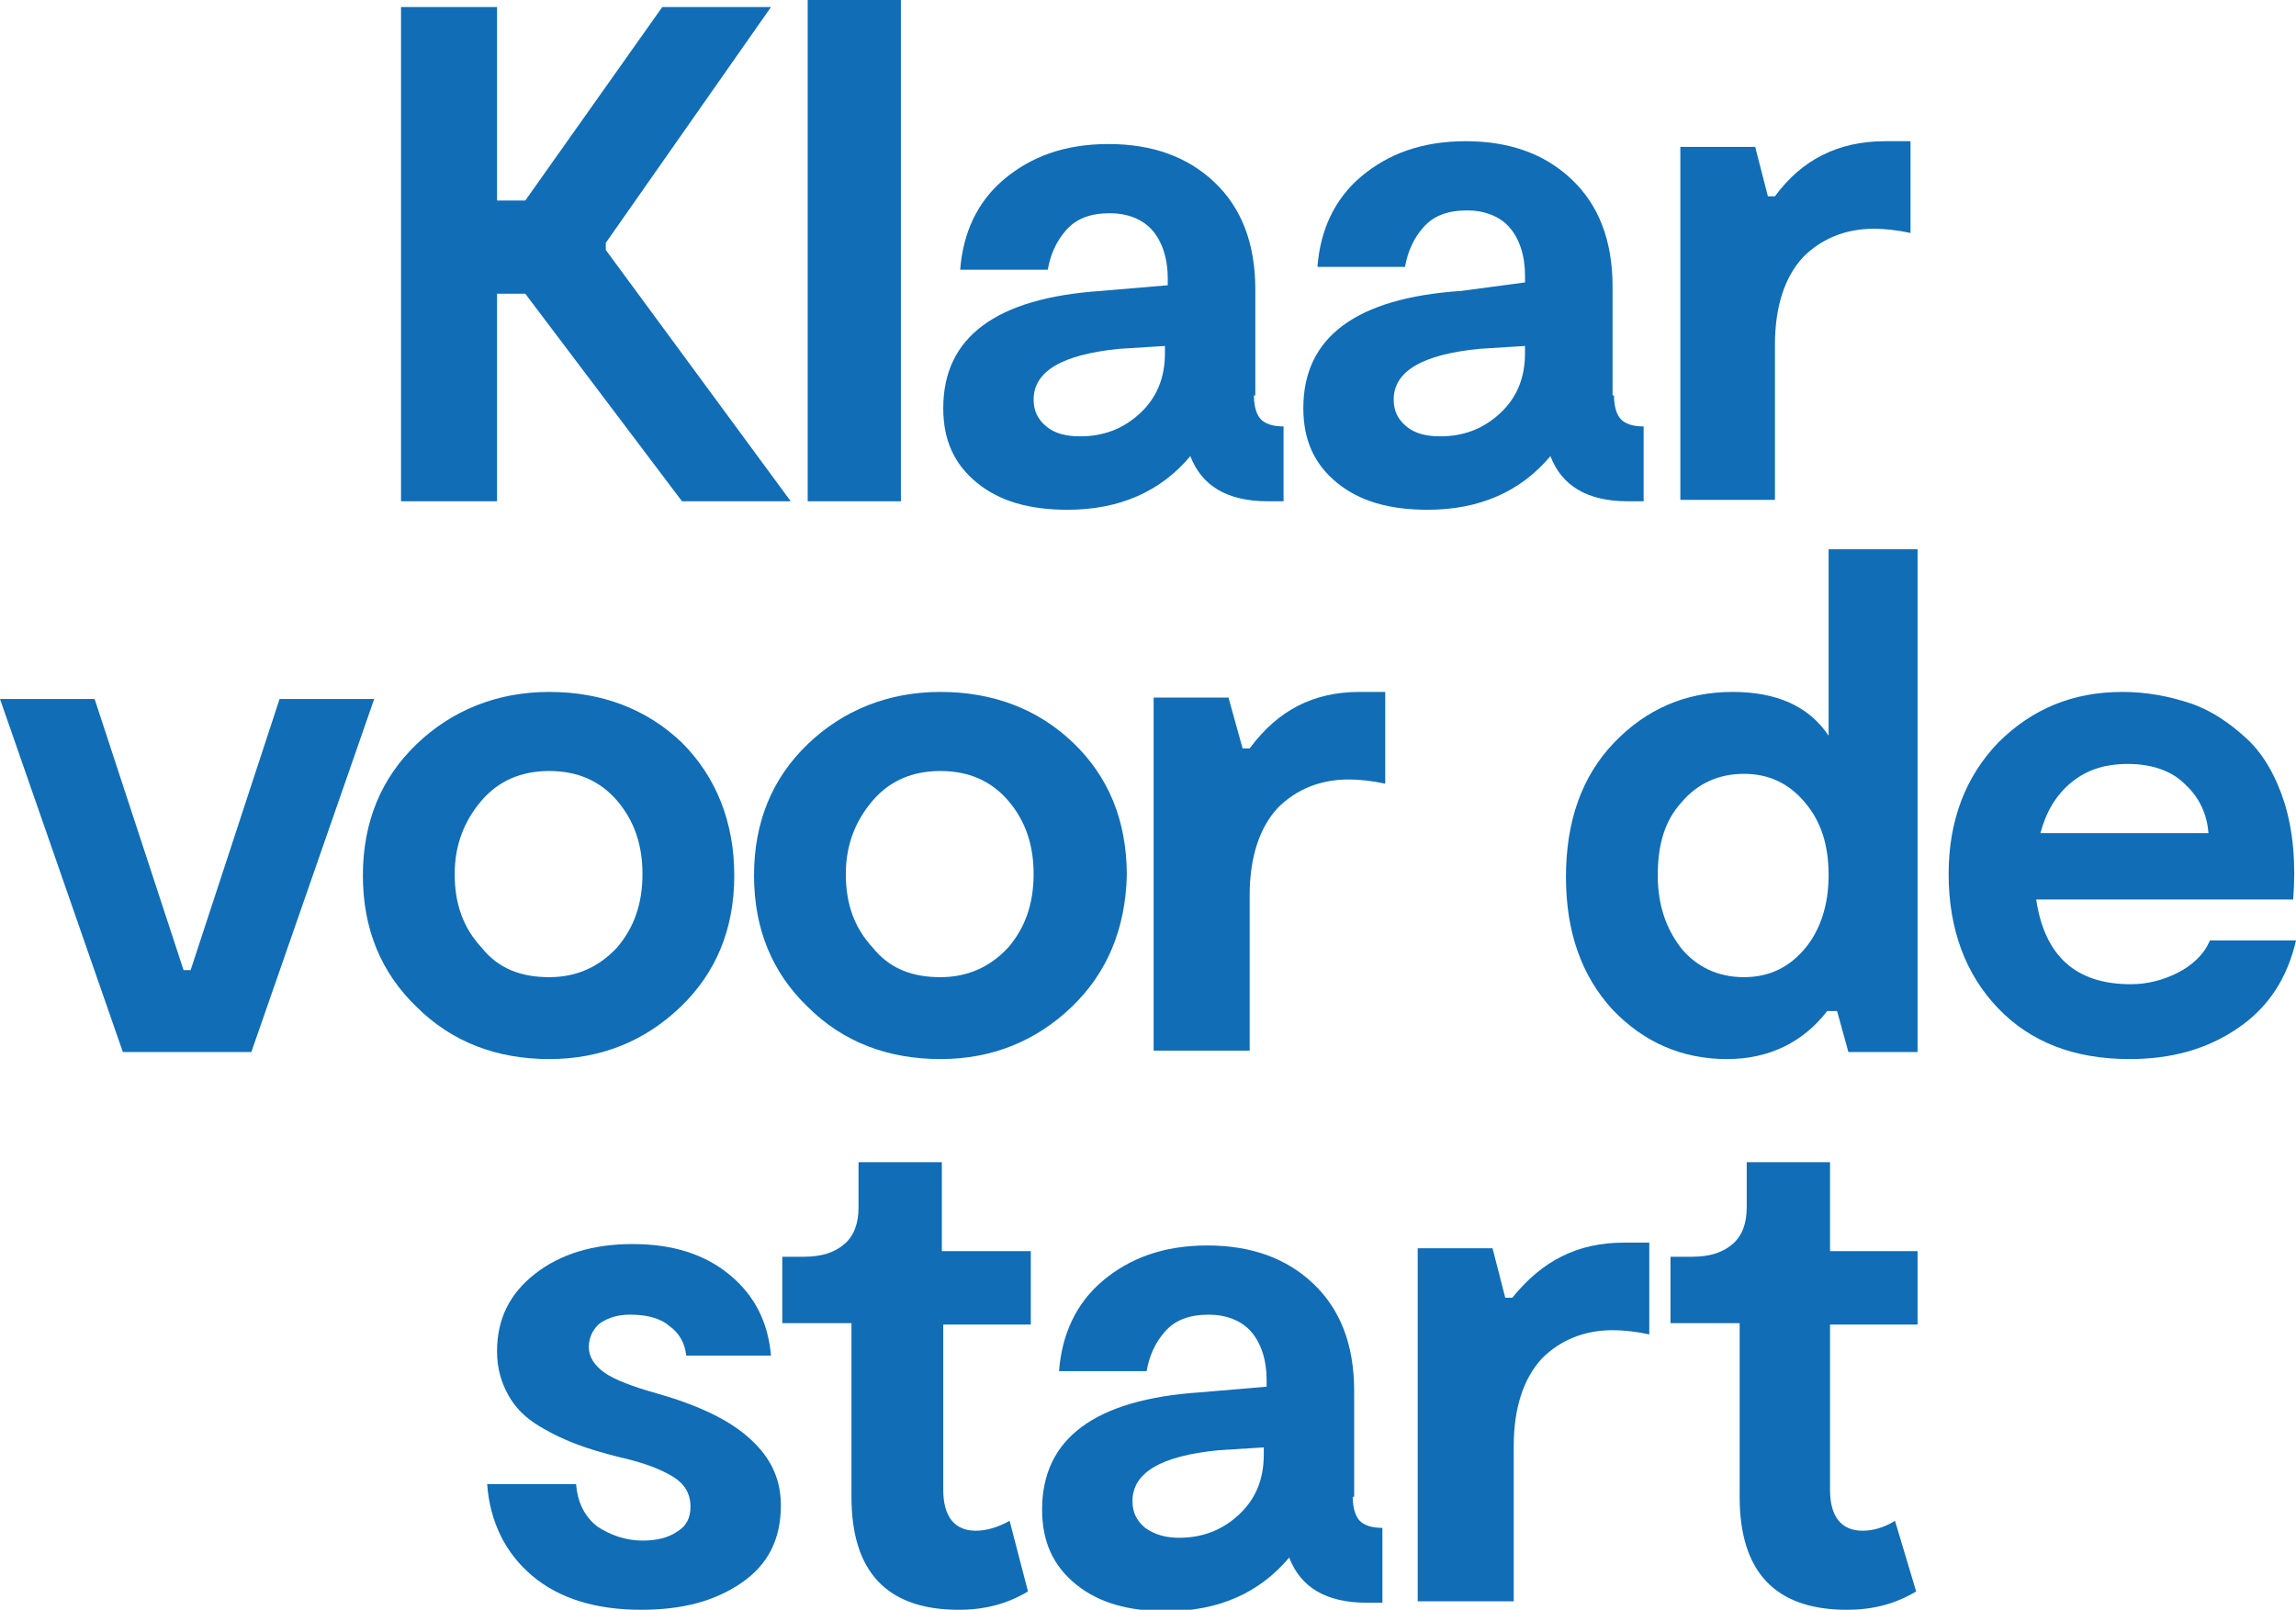 <?xml version="1.0" encoding="utf-8"?>
<!-- Generator: Adobe Illustrator 24.3.0, SVG Export Plug-In . SVG Version: 6.00 Build 0)  -->
<svg version="1.1" id="Laag_1" xmlns="http://www.w3.org/2000/svg" xmlns:xlink="http://www.w3.org/1999/xlink" x="0px" y="0px"
	 width="162.6px" height="114px" viewBox="0 0 162.6 114" style="enable-background:new 0 0 162.6 114;" xml:space="preserve">
<style type="text/css">
	.st0{fill:#106DB6;}
</style>
<g>
	<path class="st0" d="M48.3,35.5L37.2,20.8h-2v14.7h-6.8v-35h6.8v13.7h2l9.7-13.7h7.7L42.9,17.2v0.5L56,35.5H48.3z"/>
	<path class="st0" d="M57.2,0h6.6v35.5h-6.6V0z"/>
	<path class="st0" d="M88.8,28c0,0.8,0.2,1.4,0.5,1.7s0.8,0.5,1.6,0.5v5.3h-1.1c-2.9,0-4.7-1.1-5.5-3.2c-2.1,2.5-5,3.8-8.7,3.8
		c-2.7,0-4.8-0.6-6.4-1.9c-1.6-1.3-2.4-3-2.4-5.3c0-5,3.7-7.8,11.2-8.3l4.7-0.4v-0.5c0-1.4-0.4-2.6-1.1-3.4s-1.8-1.2-3-1.2
		c-1.4,0-2.4,0.4-3.1,1.2c-0.7,0.8-1.1,1.7-1.3,2.8h-6.2c0.2-2.6,1.2-4.8,3.1-6.4c1.9-1.6,4.3-2.5,7.4-2.5c3.1,0,5.6,0.9,7.5,2.7
		s2.9,4.3,2.9,7.6V28z M76.5,30.9c1.6,0,3-0.5,4.2-1.6c1.2-1.1,1.8-2.5,1.8-4.3v-0.5l-3.2,0.2c-4.1,0.4-6.1,1.6-6.1,3.6
		c0,0.8,0.3,1.4,0.9,1.9C74.7,30.7,75.5,30.9,76.5,30.9z"/>
	<path class="st0" d="M114.3,28c0,0.8,0.2,1.4,0.5,1.7s0.8,0.5,1.6,0.5v5.3h-1.1c-2.9,0-4.7-1.1-5.5-3.2c-2.1,2.5-5,3.8-8.7,3.8
		c-2.7,0-4.8-0.6-6.4-1.9c-1.6-1.3-2.4-3-2.4-5.3c0-5,3.7-7.8,11.2-8.3L108,20v-0.5c0-1.4-0.4-2.6-1.1-3.4s-1.8-1.2-3-1.2
		c-1.4,0-2.4,0.4-3.1,1.2c-0.7,0.8-1.1,1.7-1.3,2.8h-6.2c0.2-2.6,1.2-4.8,3.1-6.4c1.9-1.6,4.3-2.5,7.4-2.5c3.1,0,5.6,0.9,7.5,2.7
		s2.9,4.3,2.9,7.6V28z M102,30.9c1.6,0,3-0.5,4.2-1.6c1.2-1.1,1.8-2.5,1.8-4.3v-0.5l-3.2,0.2c-4.1,0.4-6.1,1.6-6.1,3.6
		c0,0.8,0.3,1.4,0.9,1.9C100.2,30.7,101,30.9,102,30.9z"/>
	<path class="st0" d="M133.5,10h1.8v6.5c-0.9-0.2-1.8-0.3-2.6-0.3c-2,0-3.7,0.7-5,2c-1.3,1.4-2,3.5-2,6.2v11H119v-25h5.3l0.9,3.5
		h0.5C127.6,11.3,130.2,10,133.5,10z"/>
	<path class="st0" d="M19.8,49.5h6.7l-8.7,25H8.7L0,49.5h6.7L13,68.7h0.5L19.8,49.5z"/>
	<path class="st0" d="M48.2,71.3c-2.5,2.4-5.6,3.7-9.3,3.7c-3.7,0-6.9-1.2-9.4-3.7c-2.5-2.4-3.8-5.5-3.8-9.3s1.3-6.9,3.8-9.3
		c2.5-2.4,5.7-3.7,9.4-3.7s6.9,1.2,9.4,3.6C50.7,55,52,58.2,52,62C52,65.8,50.7,68.9,48.2,71.3z M38.9,69.2c1.9,0,3.5-0.7,4.8-2.1
		c1.2-1.4,1.8-3.1,1.8-5.2c0-2.1-0.6-3.8-1.8-5.2c-1.2-1.4-2.8-2.1-4.8-2.1s-3.6,0.7-4.8,2.1c-1.2,1.4-1.9,3.1-1.9,5.2
		c0,2.1,0.6,3.8,1.9,5.2C35.3,68.6,36.9,69.2,38.9,69.2z"/>
	<path class="st0" d="M75.9,71.3c-2.5,2.4-5.6,3.7-9.3,3.7c-3.7,0-6.9-1.2-9.4-3.7c-2.5-2.4-3.8-5.5-3.8-9.3s1.3-6.9,3.8-9.3
		c2.5-2.4,5.7-3.7,9.4-3.7s6.9,1.2,9.4,3.6c2.5,2.4,3.8,5.5,3.8,9.4C79.7,65.8,78.4,68.9,75.9,71.3z M66.6,69.2
		c1.9,0,3.5-0.7,4.8-2.1c1.2-1.4,1.8-3.1,1.8-5.2c0-2.1-0.6-3.8-1.8-5.2c-1.2-1.4-2.8-2.1-4.8-2.1s-3.6,0.7-4.8,2.1
		c-1.2,1.4-1.9,3.1-1.9,5.2c0,2.1,0.6,3.8,1.9,5.2C63,68.6,64.6,69.2,66.6,69.2z"/>
	<path class="st0" d="M96.3,49h1.8v6.5c-0.9-0.2-1.8-0.3-2.6-0.3c-2,0-3.7,0.7-5,2c-1.3,1.4-2,3.5-2,6.2v11h-6.8v-25h5.3L88,53h0.5
		C90.5,50.3,93,49,96.3,49z"/>
	<path class="st0" d="M129.5,38.9h6.3v35.6h-4.9l-0.8-2.9h-0.7c-1.7,2.2-4.1,3.4-7.1,3.4c-3.2,0-5.9-1.2-8.1-3.5
		c-2.2-2.4-3.3-5.5-3.3-9.4c0-3.9,1.1-7.1,3.4-9.5c2.3-2.4,5.1-3.6,8.4-3.6c3.1,0,5.4,1,6.8,3.1V38.9z M119.1,67.2
		c1.1,1.3,2.6,2,4.4,2s3.2-0.7,4.3-2c1.1-1.3,1.7-3.1,1.7-5.2c0-2.1-0.5-3.8-1.7-5.2c-1.1-1.3-2.5-2-4.3-2s-3.3,0.7-4.4,2
		c-1.2,1.3-1.7,3-1.7,5.2C117.4,64.1,118,65.8,119.1,67.2z"/>
	<path class="st0" d="M156.5,66.6h6.1c-0.6,2.6-1.9,4.7-4.1,6.2c-2.2,1.5-4.7,2.2-7.7,2.2c-3.9,0-7-1.2-9.3-3.6
		c-2.3-2.4-3.5-5.6-3.5-9.5c0-3.8,1.2-6.9,3.5-9.3c2.4-2.4,5.3-3.6,8.8-3.6c1.7,0,3.3,0.3,4.8,0.8s2.8,1.4,4,2.5
		c1.2,1.1,2.1,2.7,2.7,4.6c0.6,2,0.8,4.2,0.6,6.8h-18.2c0.6,4,2.8,6,6.7,6c1.2,0,2.3-0.3,3.3-0.8S156.1,67.6,156.5,66.6z
		 M150.7,54.1c-1.6,0-2.9,0.4-4,1.3c-1.1,0.9-1.8,2.1-2.2,3.6h11.9c-0.1-1.3-0.6-2.5-1.7-3.5C153.8,54.6,152.4,54.1,150.7,54.1z"/>
	<path class="st0" d="M55.3,106.6c0,2.4-0.9,4.2-2.8,5.5s-4.2,1.9-7.1,1.9c-3.2,0-5.8-0.8-7.7-2.4c-1.9-1.6-3-3.8-3.2-6.5h6.3
		c0.1,1.3,0.6,2.3,1.5,3c0.9,0.6,2,1,3.2,1c1,0,1.8-0.2,2.4-0.6c0.7-0.4,1-1,1-1.8c0-0.9-0.4-1.6-1.2-2.1s-2-1-3.8-1.4
		c-1.2-0.3-2.2-0.6-3-0.9c-0.8-0.3-1.7-0.7-2.7-1.3c-1-0.6-1.7-1.3-2.2-2.2c-0.5-0.9-0.8-1.9-0.8-3.1c0-2.3,0.9-4.1,2.7-5.5
		c1.8-1.4,4.1-2.1,6.9-2.1c2.8,0,5.1,0.7,6.9,2.2c1.8,1.5,2.7,3.4,2.9,5.7h-6c-0.1-0.9-0.5-1.6-1.2-2.1c-0.7-0.6-1.7-0.8-2.8-0.8
		c-0.8,0-1.5,0.2-2.1,0.6c-0.5,0.4-0.8,1-0.8,1.7c0,0.7,0.4,1.3,1.1,1.8c0.7,0.5,2,1,3.8,1.5c2.8,0.8,4.9,1.8,6.3,3
		S55.3,104.4,55.3,106.6z"/>
	<path class="st0" d="M72.8,112.7c-1.5,0.9-3.1,1.3-4.9,1.3c-5.1,0-7.6-2.7-7.6-8V93.7h-4.9V89h1.5c1.3,0,2.2-0.3,2.9-0.9
		c0.7-0.6,1-1.5,1-2.6v-3.2h5.9v6.3H73v5.2h-6.2v11.7c0,1.9,0.8,2.9,2.3,2.9c0.7,0,1.5-0.2,2.4-0.7L72.8,112.7z"/>
	<path class="st0" d="M95.8,106c0,0.8,0.2,1.4,0.5,1.7s0.8,0.5,1.6,0.5v5.3h-1.1c-2.9,0-4.7-1.1-5.5-3.2c-2.1,2.5-5,3.8-8.7,3.8
		c-2.7,0-4.8-0.6-6.4-1.9c-1.6-1.3-2.4-3-2.4-5.3c0-5,3.7-7.8,11.2-8.3l4.7-0.4v-0.5c0-1.4-0.4-2.6-1.1-3.4s-1.8-1.2-3-1.2
		c-1.4,0-2.4,0.4-3.1,1.2c-0.7,0.8-1.1,1.7-1.3,2.8h-6.2c0.2-2.6,1.2-4.8,3.1-6.4c1.9-1.6,4.3-2.5,7.4-2.5c3.1,0,5.6,0.9,7.5,2.7
		s2.9,4.3,2.9,7.6V106z M83.5,108.9c1.6,0,3-0.5,4.2-1.6c1.2-1.1,1.8-2.5,1.8-4.3v-0.5l-3.2,0.2c-4.1,0.4-6.1,1.6-6.1,3.6
		c0,0.8,0.3,1.4,0.9,1.9C81.8,108.7,82.6,108.9,83.5,108.9z"/>
	<path class="st0" d="M115,88h1.8v6.5c-0.9-0.2-1.8-0.3-2.6-0.3c-2,0-3.7,0.7-5,2c-1.3,1.4-2,3.5-2,6.2v11h-6.8v-25h5.3l0.9,3.5h0.5
		C109.2,89.3,111.7,88,115,88z"/>
	<path class="st0" d="M135.7,112.7c-1.5,0.9-3.1,1.3-4.9,1.3c-5.1,0-7.6-2.7-7.6-8V93.7h-4.9V89h1.5c1.3,0,2.2-0.3,2.9-0.9
		c0.7-0.6,1-1.5,1-2.6v-3.2h5.9v6.3h6.2v5.2h-6.2v11.7c0,1.9,0.8,2.9,2.3,2.9c0.7,0,1.5-0.2,2.3-0.7L135.7,112.7z"/>
</g>
</svg>
